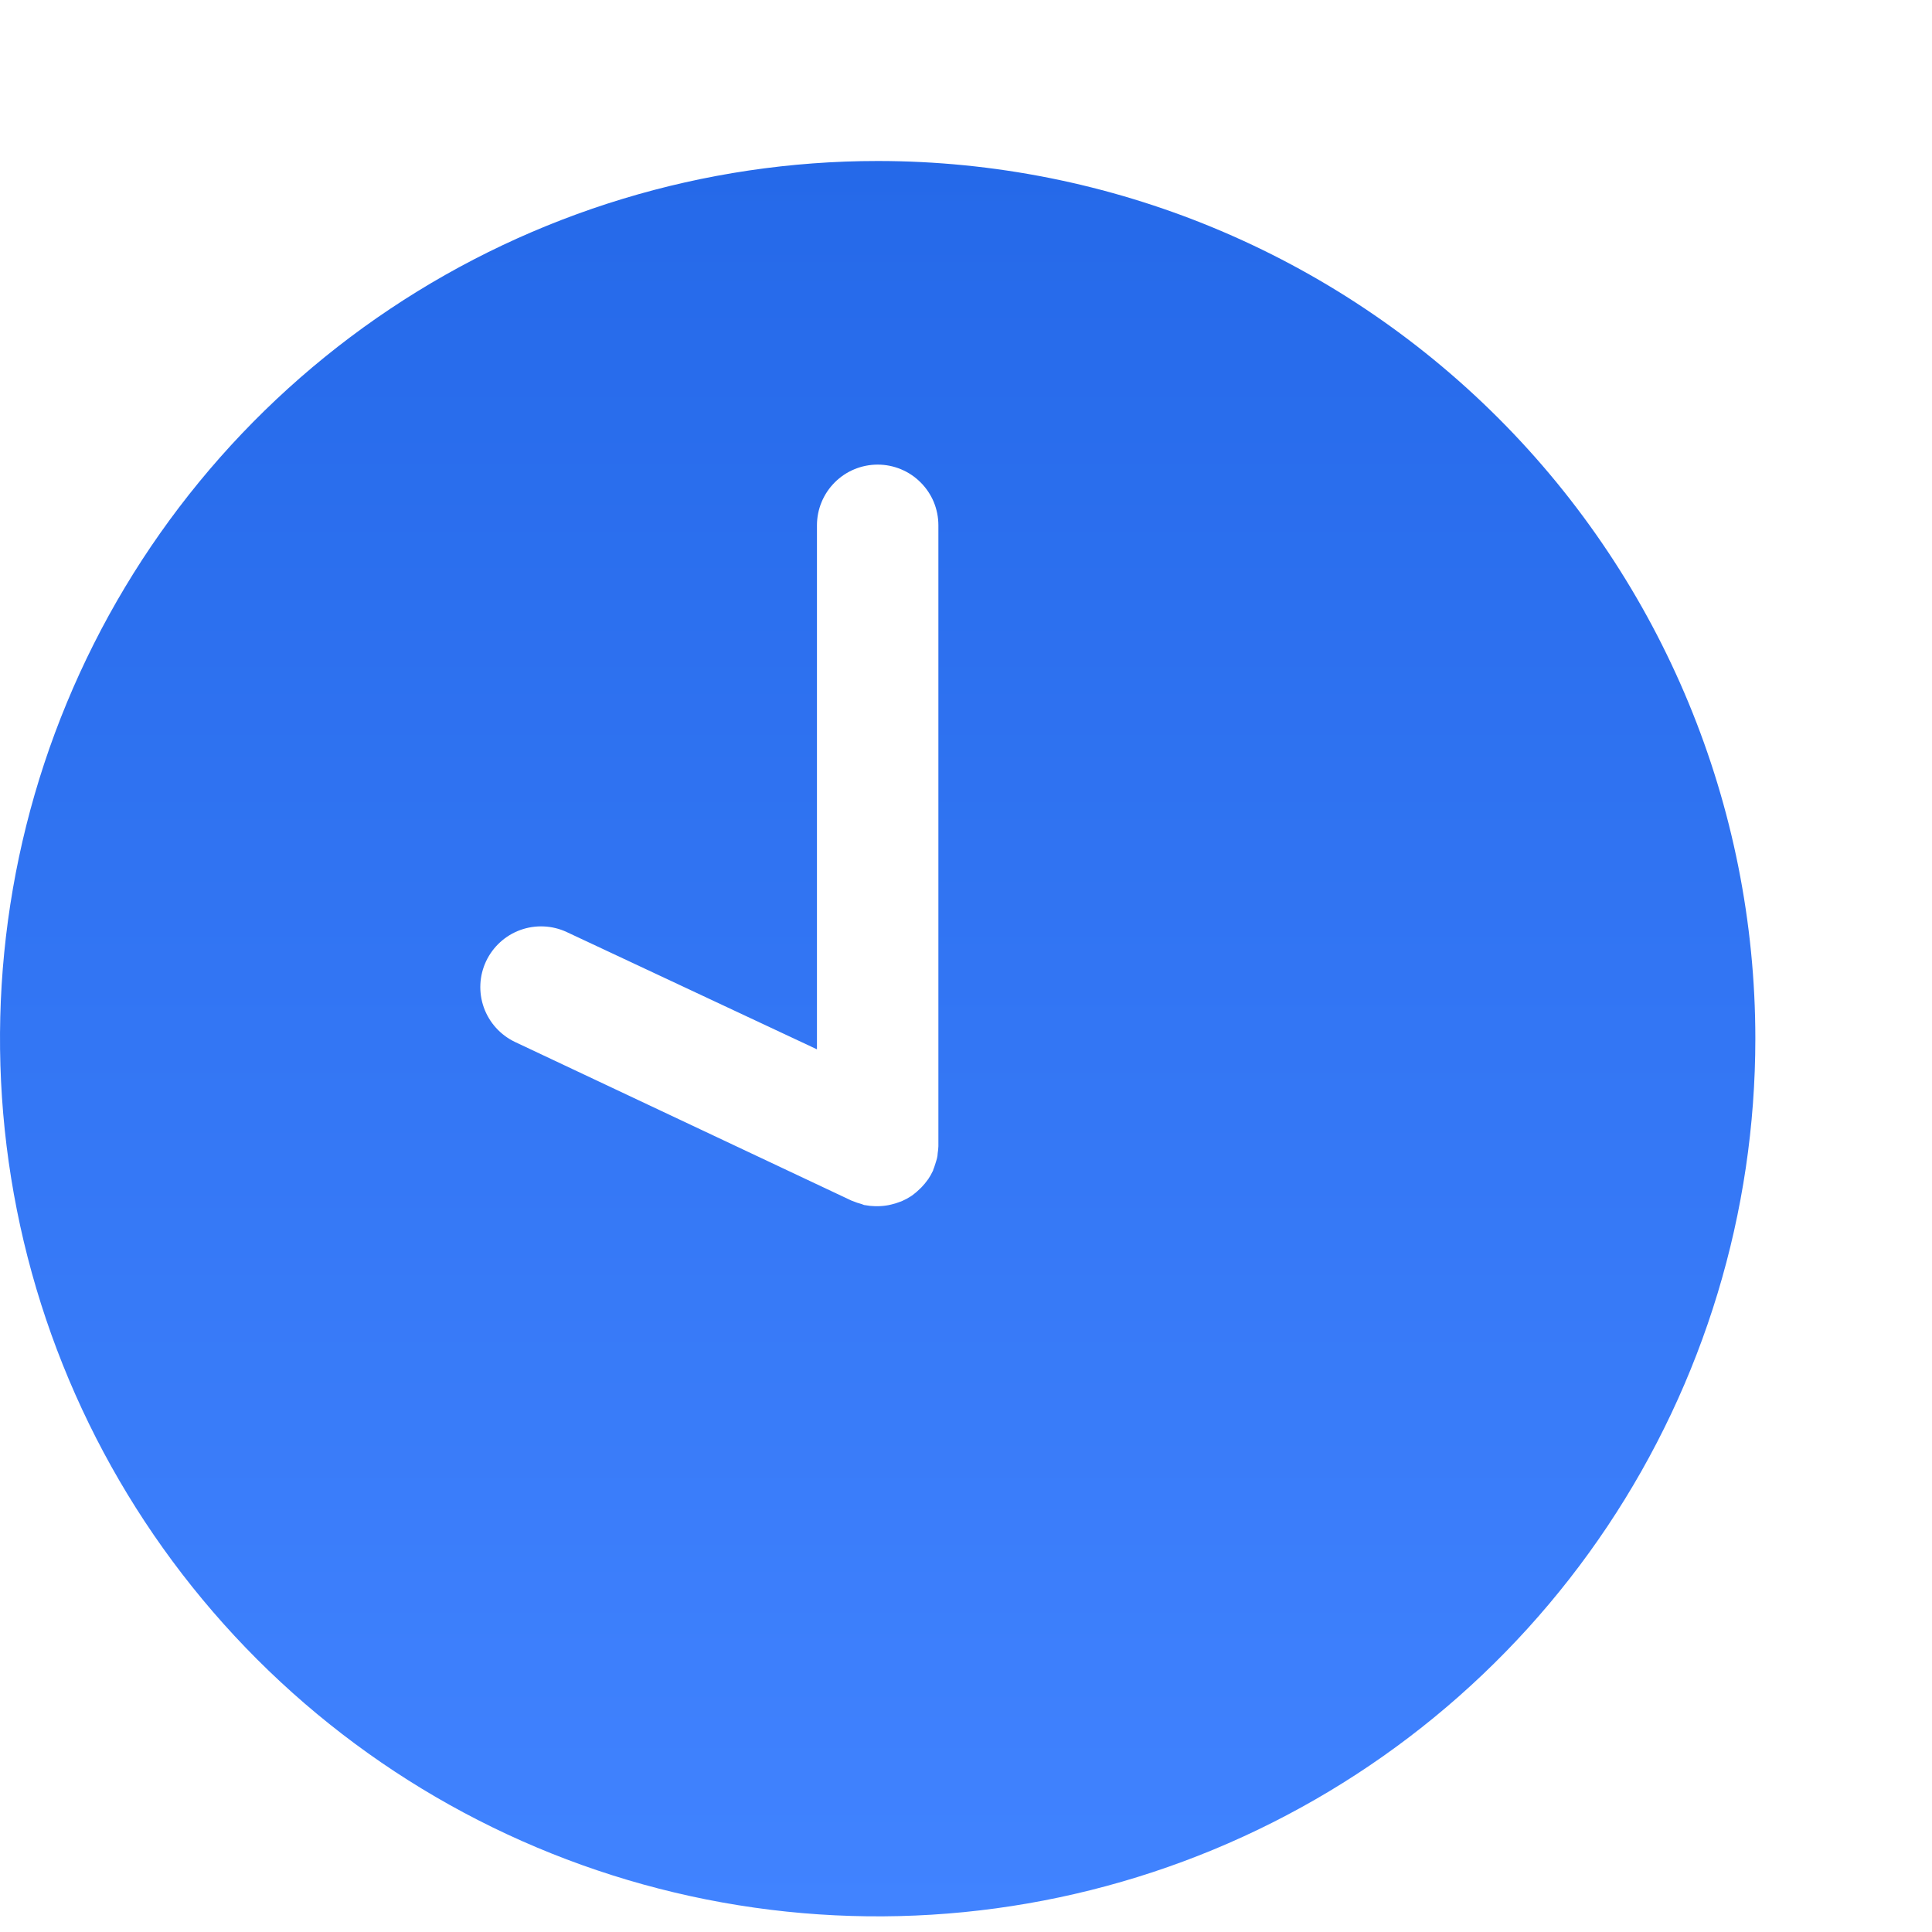 <svg width="48" height="48" viewBox="0 0 48 48" fill="none" xmlns="http://www.w3.org/2000/svg">
<path d="M21.806 4C17.493 4 13.277 5.279 9.691 7.675C6.105 10.071 3.31 13.477 1.66 17.461C0.009 21.445 -0.422 25.83 0.419 30.06C1.26 34.29 3.337 38.175 6.387 41.225C9.436 44.274 13.322 46.351 17.552 47.192C21.782 48.034 26.166 47.602 30.15 45.952C34.135 44.301 37.541 41.506 39.937 37.92C42.333 34.334 43.611 30.119 43.611 25.806C43.611 20.023 41.314 14.476 37.225 10.387C33.135 6.297 27.589 4 21.806 4V4ZM23.314 28.477C23.312 28.535 23.306 28.592 23.297 28.649C23.297 28.691 23.288 28.736 23.279 28.778C23.269 28.819 23.253 28.865 23.238 28.915C23.222 28.968 23.204 29.02 23.183 29.071C23.183 29.079 23.183 29.089 23.173 29.099C23.141 29.167 23.103 29.233 23.061 29.296L23.052 29.307C23.005 29.375 22.951 29.439 22.893 29.499L22.844 29.546C22.794 29.595 22.741 29.641 22.685 29.683L22.633 29.72C22.561 29.767 22.485 29.808 22.406 29.842C22.39 29.85 22.372 29.854 22.354 29.861C22.288 29.887 22.22 29.908 22.151 29.924L22.077 29.941C21.987 29.958 21.895 29.967 21.803 29.968C21.785 29.968 21.766 29.968 21.747 29.968C21.66 29.966 21.574 29.957 21.489 29.941C21.463 29.941 21.437 29.924 21.411 29.916C21.333 29.896 21.258 29.87 21.184 29.839L21.16 29.831L12.794 25.887C12.434 25.715 12.156 25.408 12.021 25.032C11.887 24.656 11.907 24.242 12.077 23.881C12.248 23.52 12.554 23.241 12.929 23.105C13.305 22.97 13.719 22.988 14.081 23.157L20.297 26.07V13.051C20.297 12.853 20.336 12.657 20.412 12.474C20.488 12.291 20.599 12.125 20.739 11.985C20.879 11.845 21.045 11.733 21.228 11.658C21.411 11.582 21.608 11.543 21.806 11.543C22.004 11.543 22.2 11.582 22.383 11.658C22.566 11.733 22.732 11.845 22.872 11.985C23.012 12.125 23.124 12.291 23.2 12.474C23.275 12.657 23.314 12.853 23.314 13.051V28.45C23.314 28.458 23.314 28.468 23.314 28.477Z" fill="url(#paint0_linear)"/>
<defs>
<linearGradient id="paint0_linear" x1="21.806" y1="4" x2="21.806" y2="47.611" gradientUnits="userSpaceOnUse">
<stop stop-color="#2569E9"/>
<stop offset="1" stop-color="#4183FF"/>
</linearGradient>
</defs>
</svg>
